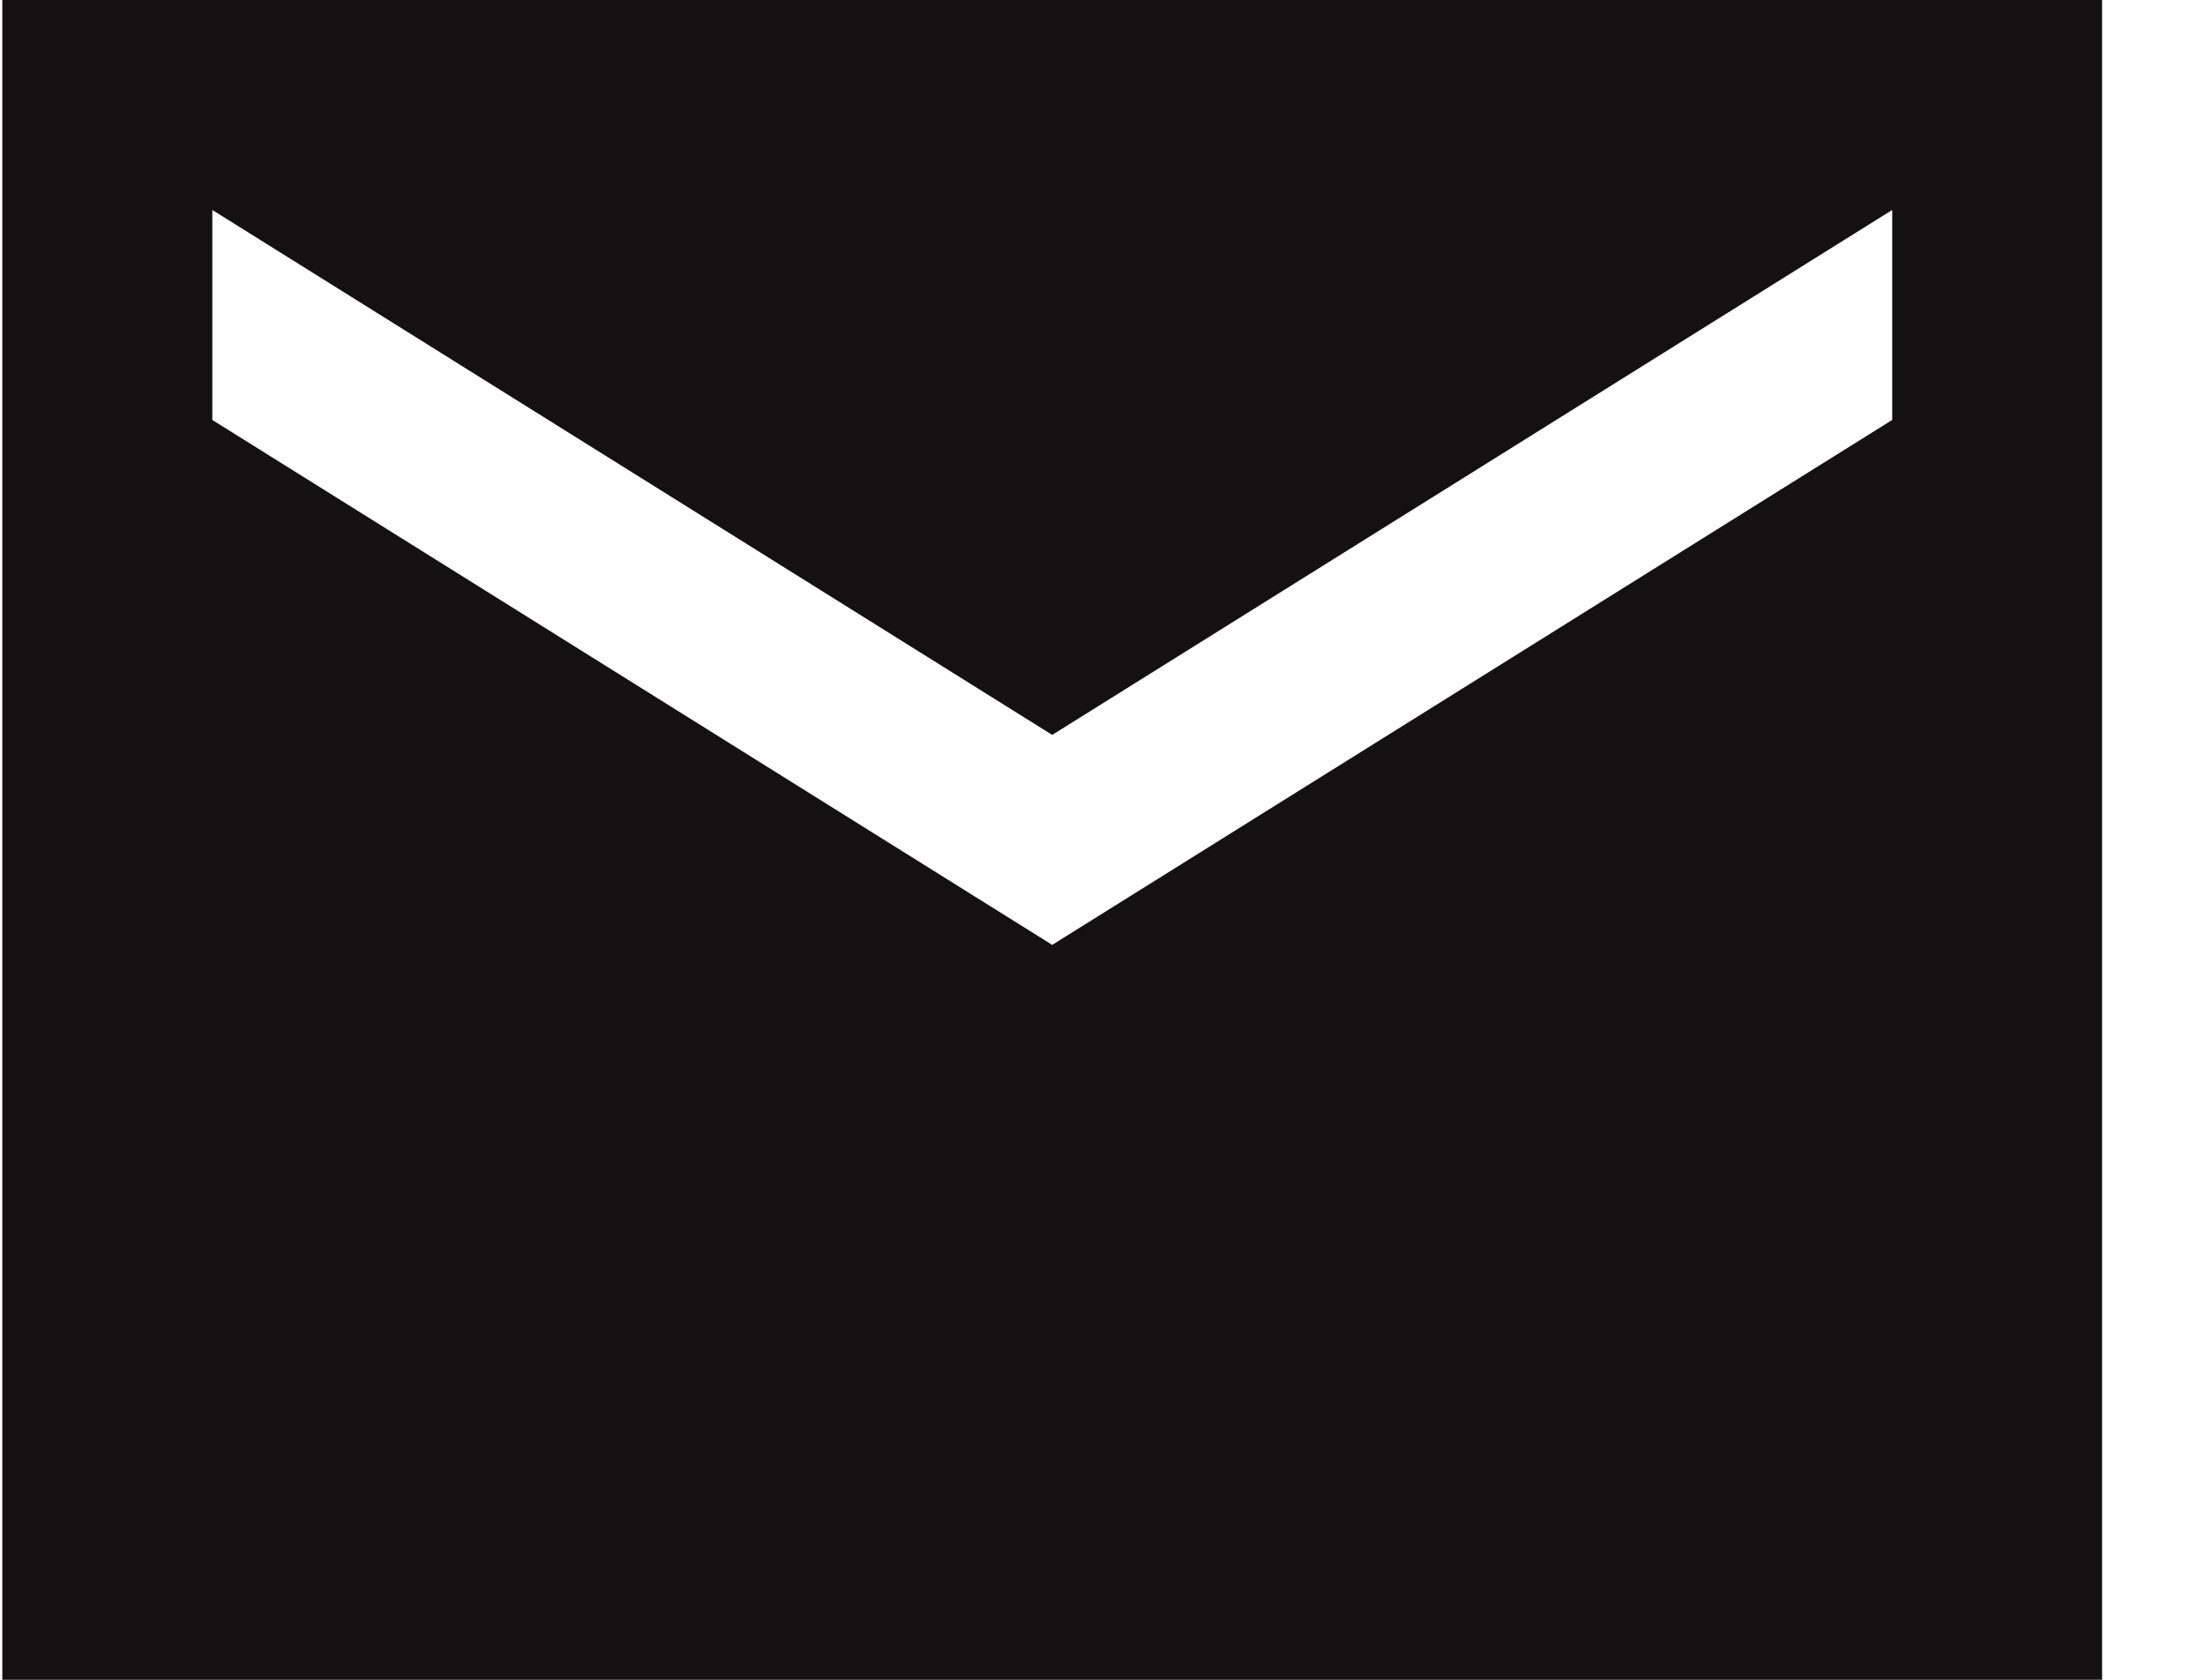 <svg width="21" height="16" viewBox="0 0 21 16" fill="none" xmlns="http://www.w3.org/2000/svg">
<path d="M20.02 0H0.022V16H20.02V0ZM18.021 4L10.021 9L2.022 4V2L10.021 7L18.021 2V4Z" fill="#131111"/>
</svg>
